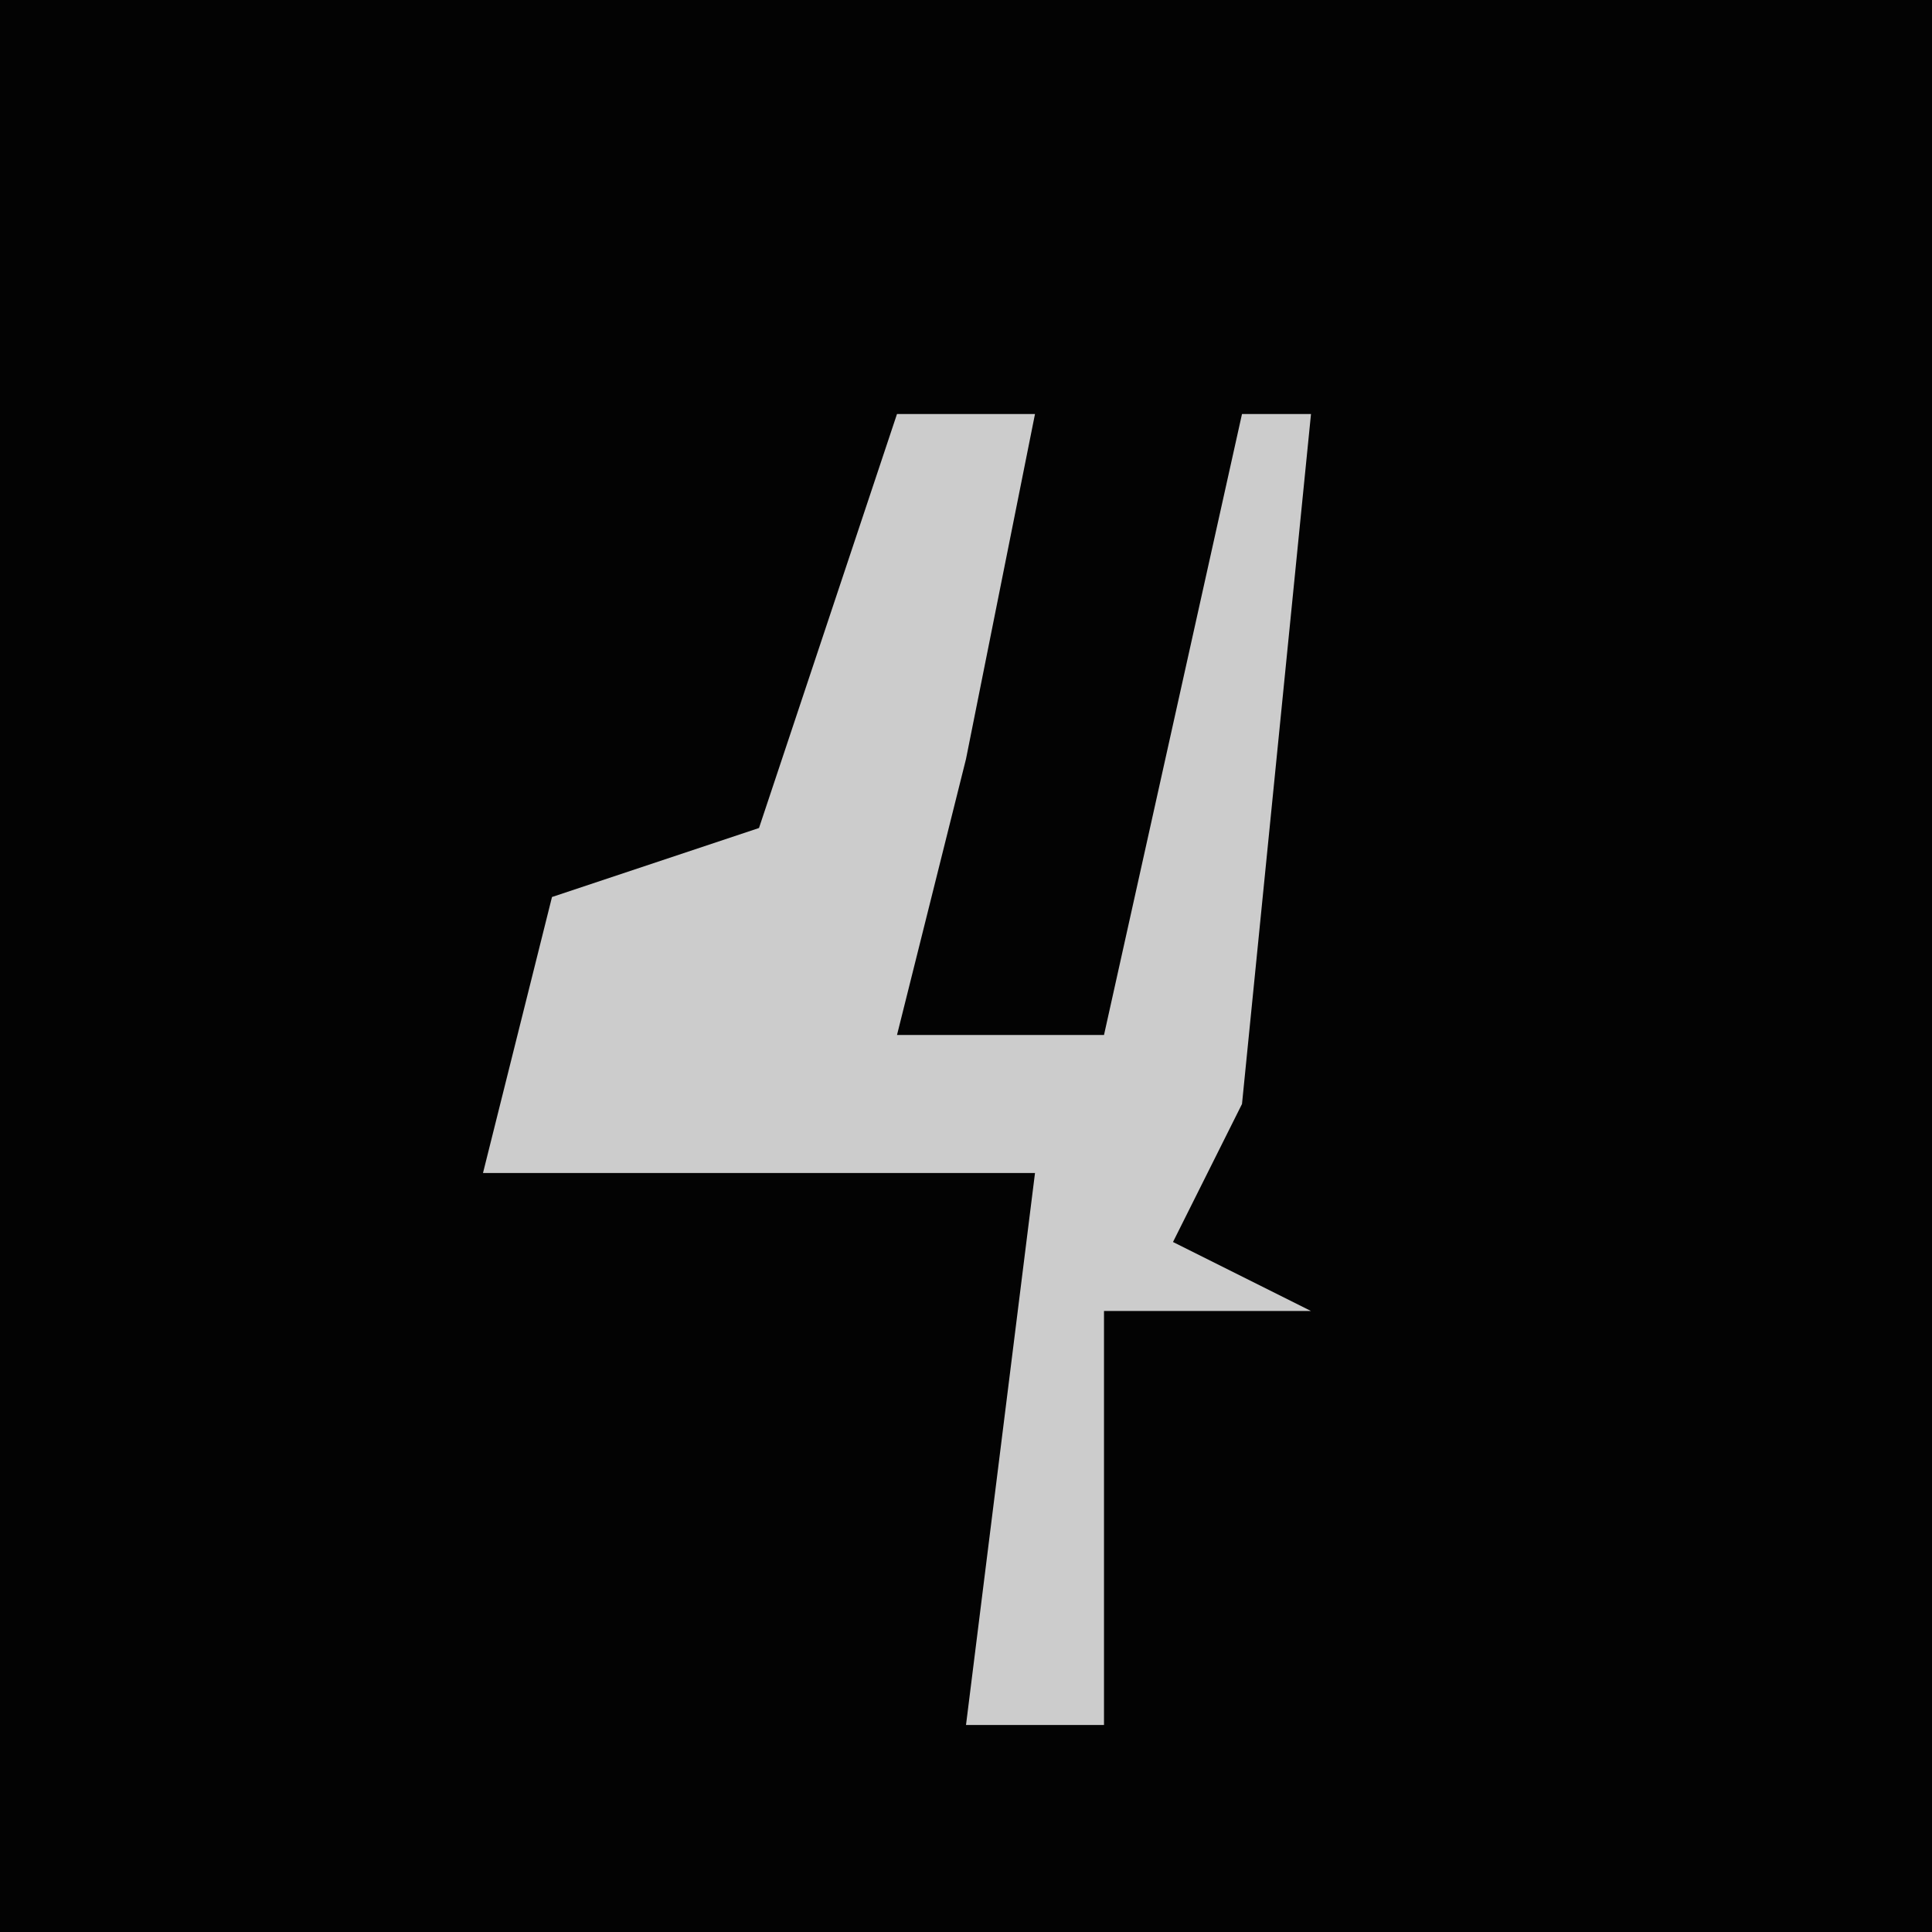 <?xml version="1.0" encoding="UTF-8"?>
<svg version="1.1" xmlns="http://www.w3.org/2000/svg" width="28" height="28">
<path d="M0,0 L28,0 L28,28 L0,28 Z " fill="#030303" transform="translate(0,0)"/>
<path d="M0,0 L2,0 L1,5 L0,9 L3,9 L5,0 L6,0 L5,10 L4,12 L6,13 L3,13 L3,19 L1,19 L2,11 L-6,11 L-5,7 L-2,6 Z " fill="#CCCCCC" transform="translate(13,6)"/>
</svg>
